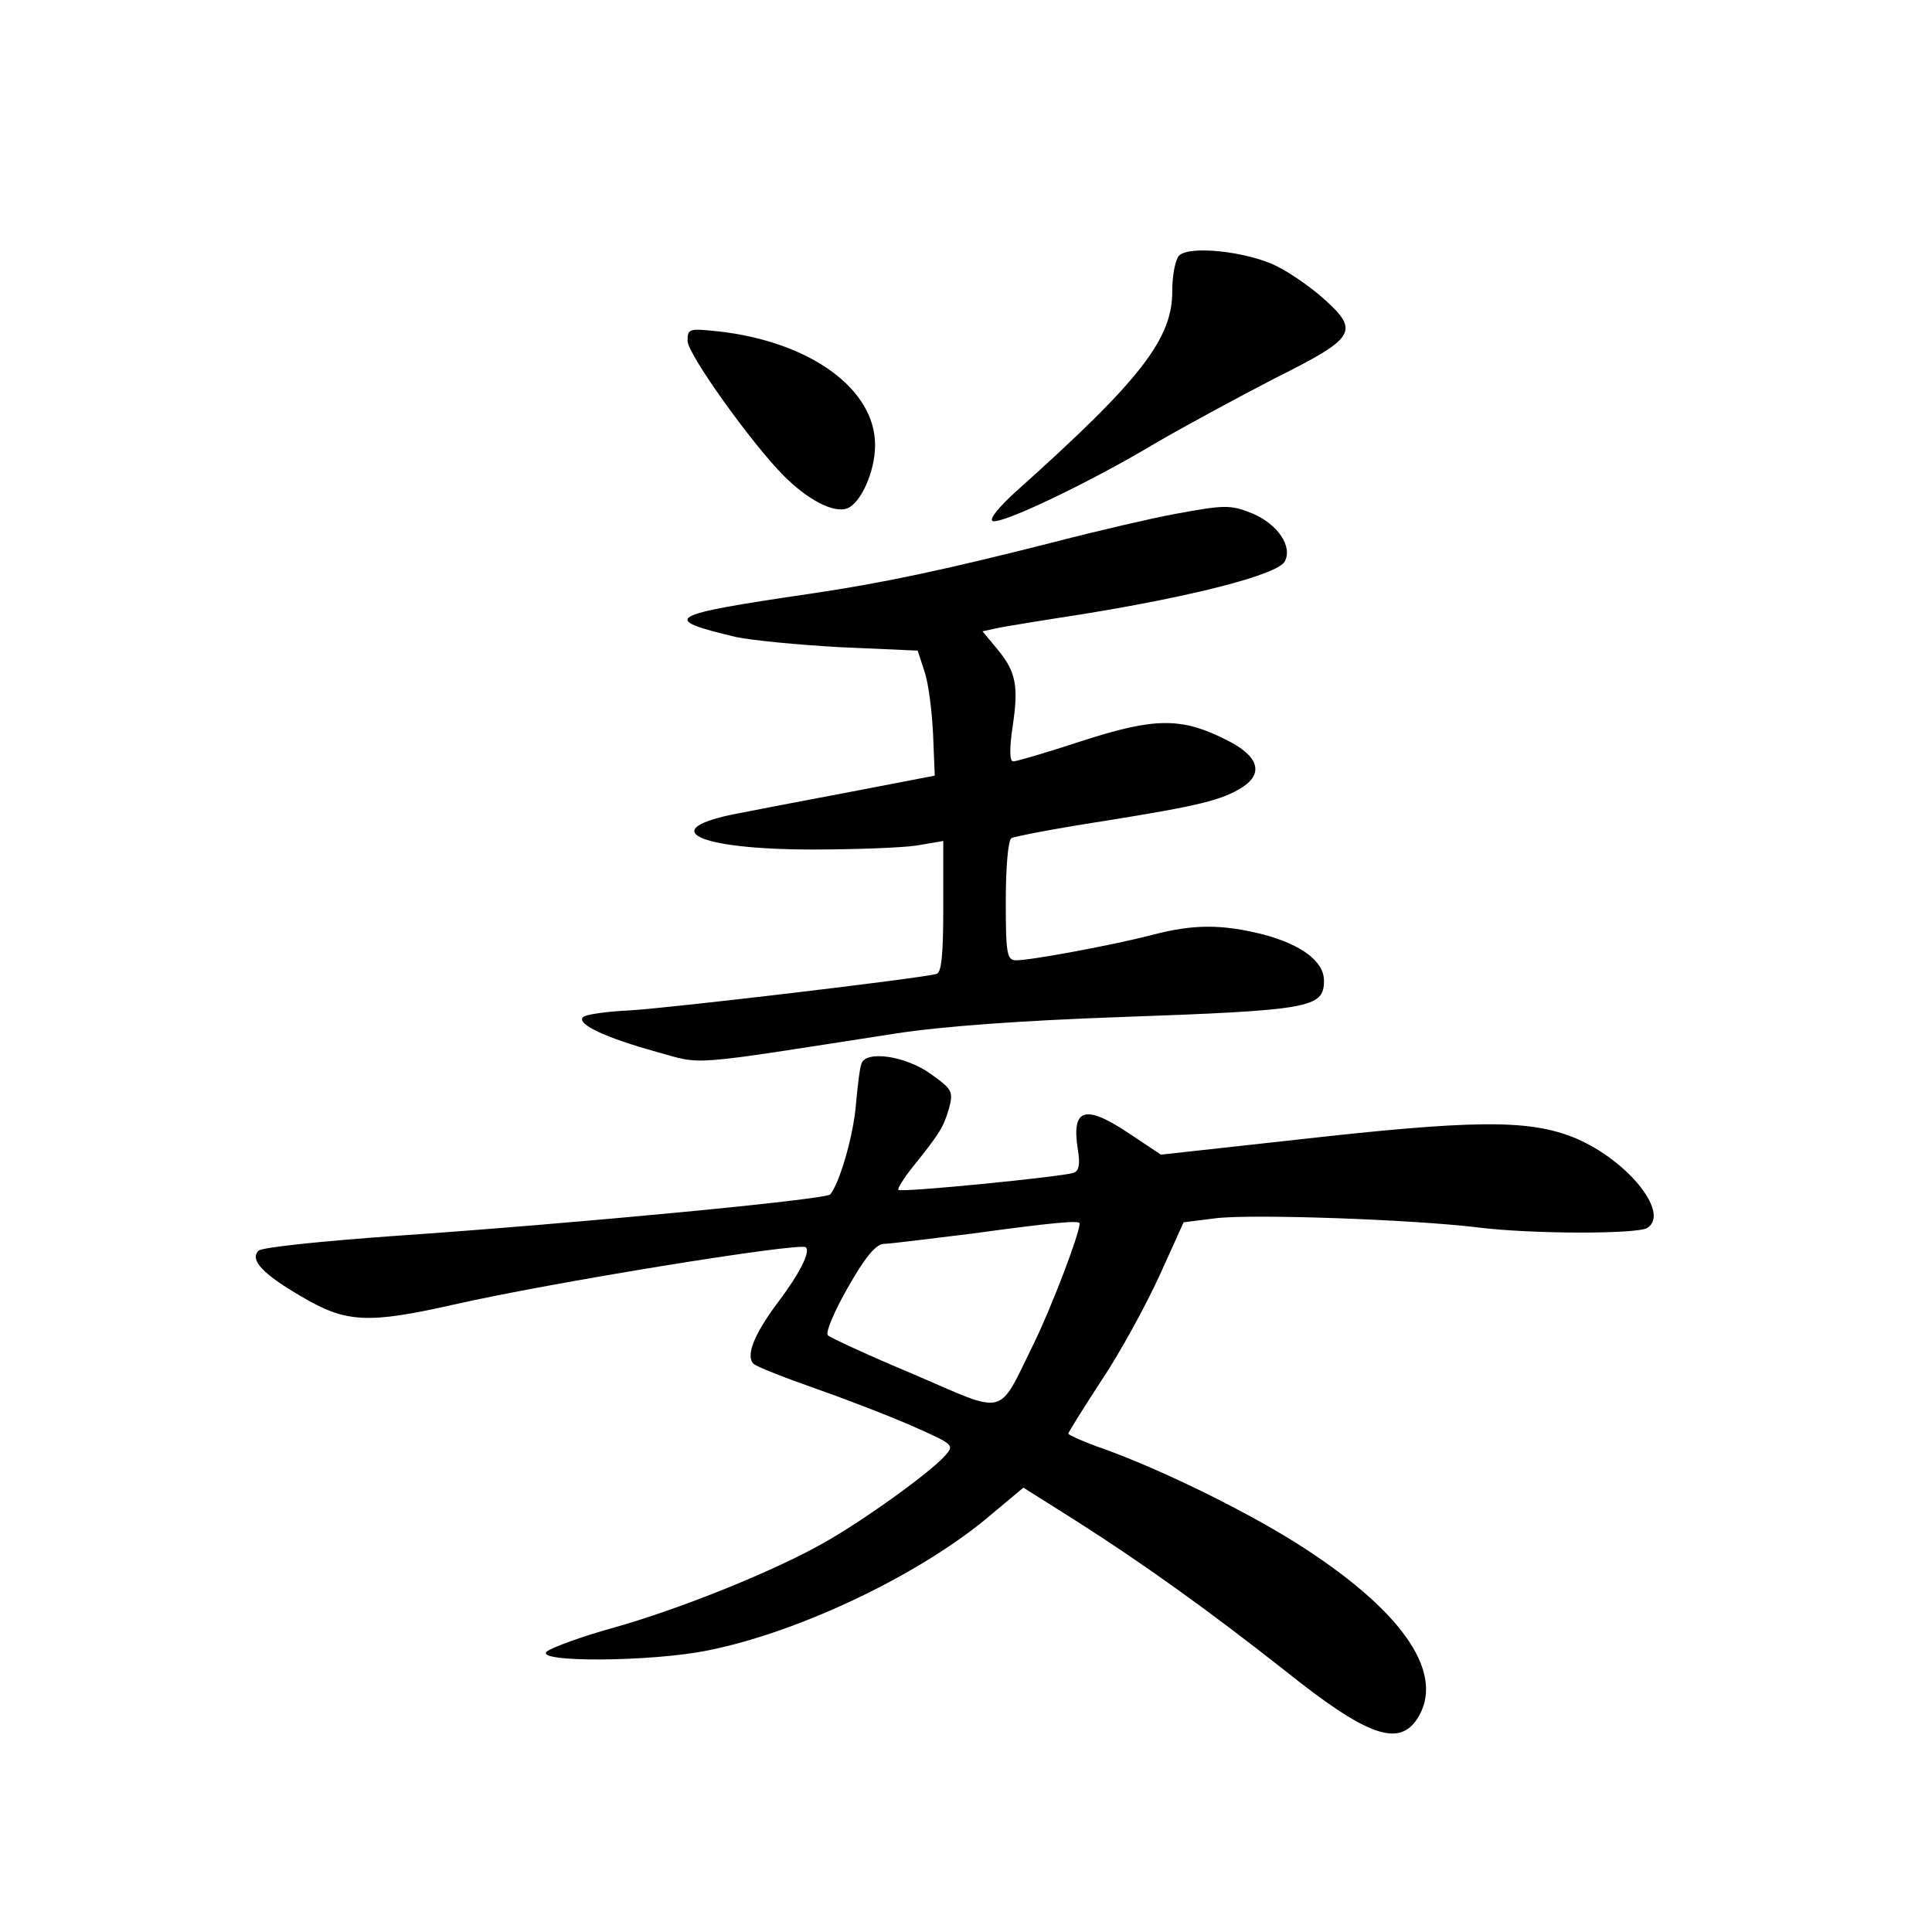 <?xml version="1.0" standalone="no"?>
<!DOCTYPE svg PUBLIC "-//W3C//DTD SVG 20010904//EN"
 "http://www.w3.org/TR/2001/REC-SVG-20010904/DTD/svg10.dtd">
<svg version="1.0" xmlns="http://www.w3.org/2000/svg"
 width="340pt" height="340pt" viewBox="0 0 340 340"
 preserveAspectRatio="xMidYMid meet">
<g transform="translate(0,340) scale(0.1,-0.1)"
fill="#000000" stroke="none">
<path d="M2074 2949 c-6 -8 -11 -35 -11 -60 1 -85 -56 -158 -274 -353 -31 -28
-49 -50 -42 -53 16 -6 173 69 288 138 50 29 144 80 210 114 140 70 148 82 86
138 -22 20 -59 46 -83 58 -53 27 -159 38 -174 18z"/>
<path d="M1210 2800 c0 -23 113 -181 170 -238 41 -41 86 -65 110 -57 24 8 50
64 50 112 0 99 -115 182 -277 200 -50 5 -53 5 -53 -17z"/>
<path d="M2065 2495 c-38 -7 -133 -29 -210 -49 -193 -49 -301 -72 -430 -91
-252 -37 -265 -44 -130 -76 28 -6 111 -14 185 -18 l135 -6 12 -37 c7 -20 13
-69 15 -109 l3 -74 -135 -26 c-74 -14 -168 -32 -209 -40 -149 -28 -77 -64 129
-64 74 0 156 3 183 7 l47 8 0 -116 c0 -83 -3 -116 -12 -118 -29 -8 -469 -60
-538 -64 -41 -2 -79 -7 -84 -12 -12 -12 39 -36 129 -61 84 -23 46 -26 420 32
83 13 225 23 393 29 338 12 362 16 362 64 0 34 -39 63 -105 81 -75 19 -125 19
-200 -1 -66 -17 -210 -44 -237 -44 -16 0 -18 12 -18 104 0 58 4 108 10 111 5
3 78 17 162 30 169 27 209 37 245 60 38 25 27 56 -31 84 -78 39 -125 38 -252
-3 -61 -20 -115 -36 -121 -36 -6 0 -7 21 -1 61 11 73 6 97 -28 138 l-25 30 23
5 c13 3 81 14 152 25 198 32 345 70 357 93 14 26 -12 65 -56 84 -40 16 -48 16
-140 -1z"/>
<path d="M1516 1528 c-3 -7 -7 -41 -10 -75 -5 -55 -29 -136 -45 -155 -8 -9
-446 -51 -766 -73 -126 -9 -234 -20 -240 -26 -16 -16 7 -41 76 -81 78 -46 116
-48 267 -14 171 39 610 110 620 101 9 -8 -12 -48 -49 -97 -42 -56 -57 -94 -43
-108 5 -5 56 -25 113 -45 57 -20 134 -50 172 -67 67 -30 69 -31 52 -50 -27
-30 -142 -113 -213 -153 -88 -50 -254 -117 -372 -150 -54 -15 -106 -34 -115
-41 -27 -20 185 -19 285 2 163 33 377 136 498 240 l55 46 92 -58 c118 -75 235
-159 367 -263 145 -116 201 -136 234 -86 50 77 -21 185 -198 300 -90 59 -245
136 -353 175 -35 12 -63 25 -63 27 0 2 26 44 58 93 33 49 78 132 102 184 l43
95 56 7 c63 8 346 -2 461 -16 96 -12 281 -12 299 -1 42 27 -40 125 -134 161
-79 30 -176 29 -486 -6 l-236 -26 -54 36 c-80 54 -104 46 -92 -28 4 -25 2 -37
-8 -40 -20 -7 -303 -35 -308 -30 -2 2 9 20 25 40 49 61 54 70 64 103 8 30 6
34 -32 61 -44 32 -115 42 -122 18z m384 -281 c0 -18 -50 -149 -81 -212 -64
-130 -45 -125 -210 -54 -79 33 -148 65 -152 69 -5 4 11 42 35 84 30 53 49 76
63 77 11 0 81 9 155 18 139 19 190 24 190 18z"/>
</g>
</svg>
